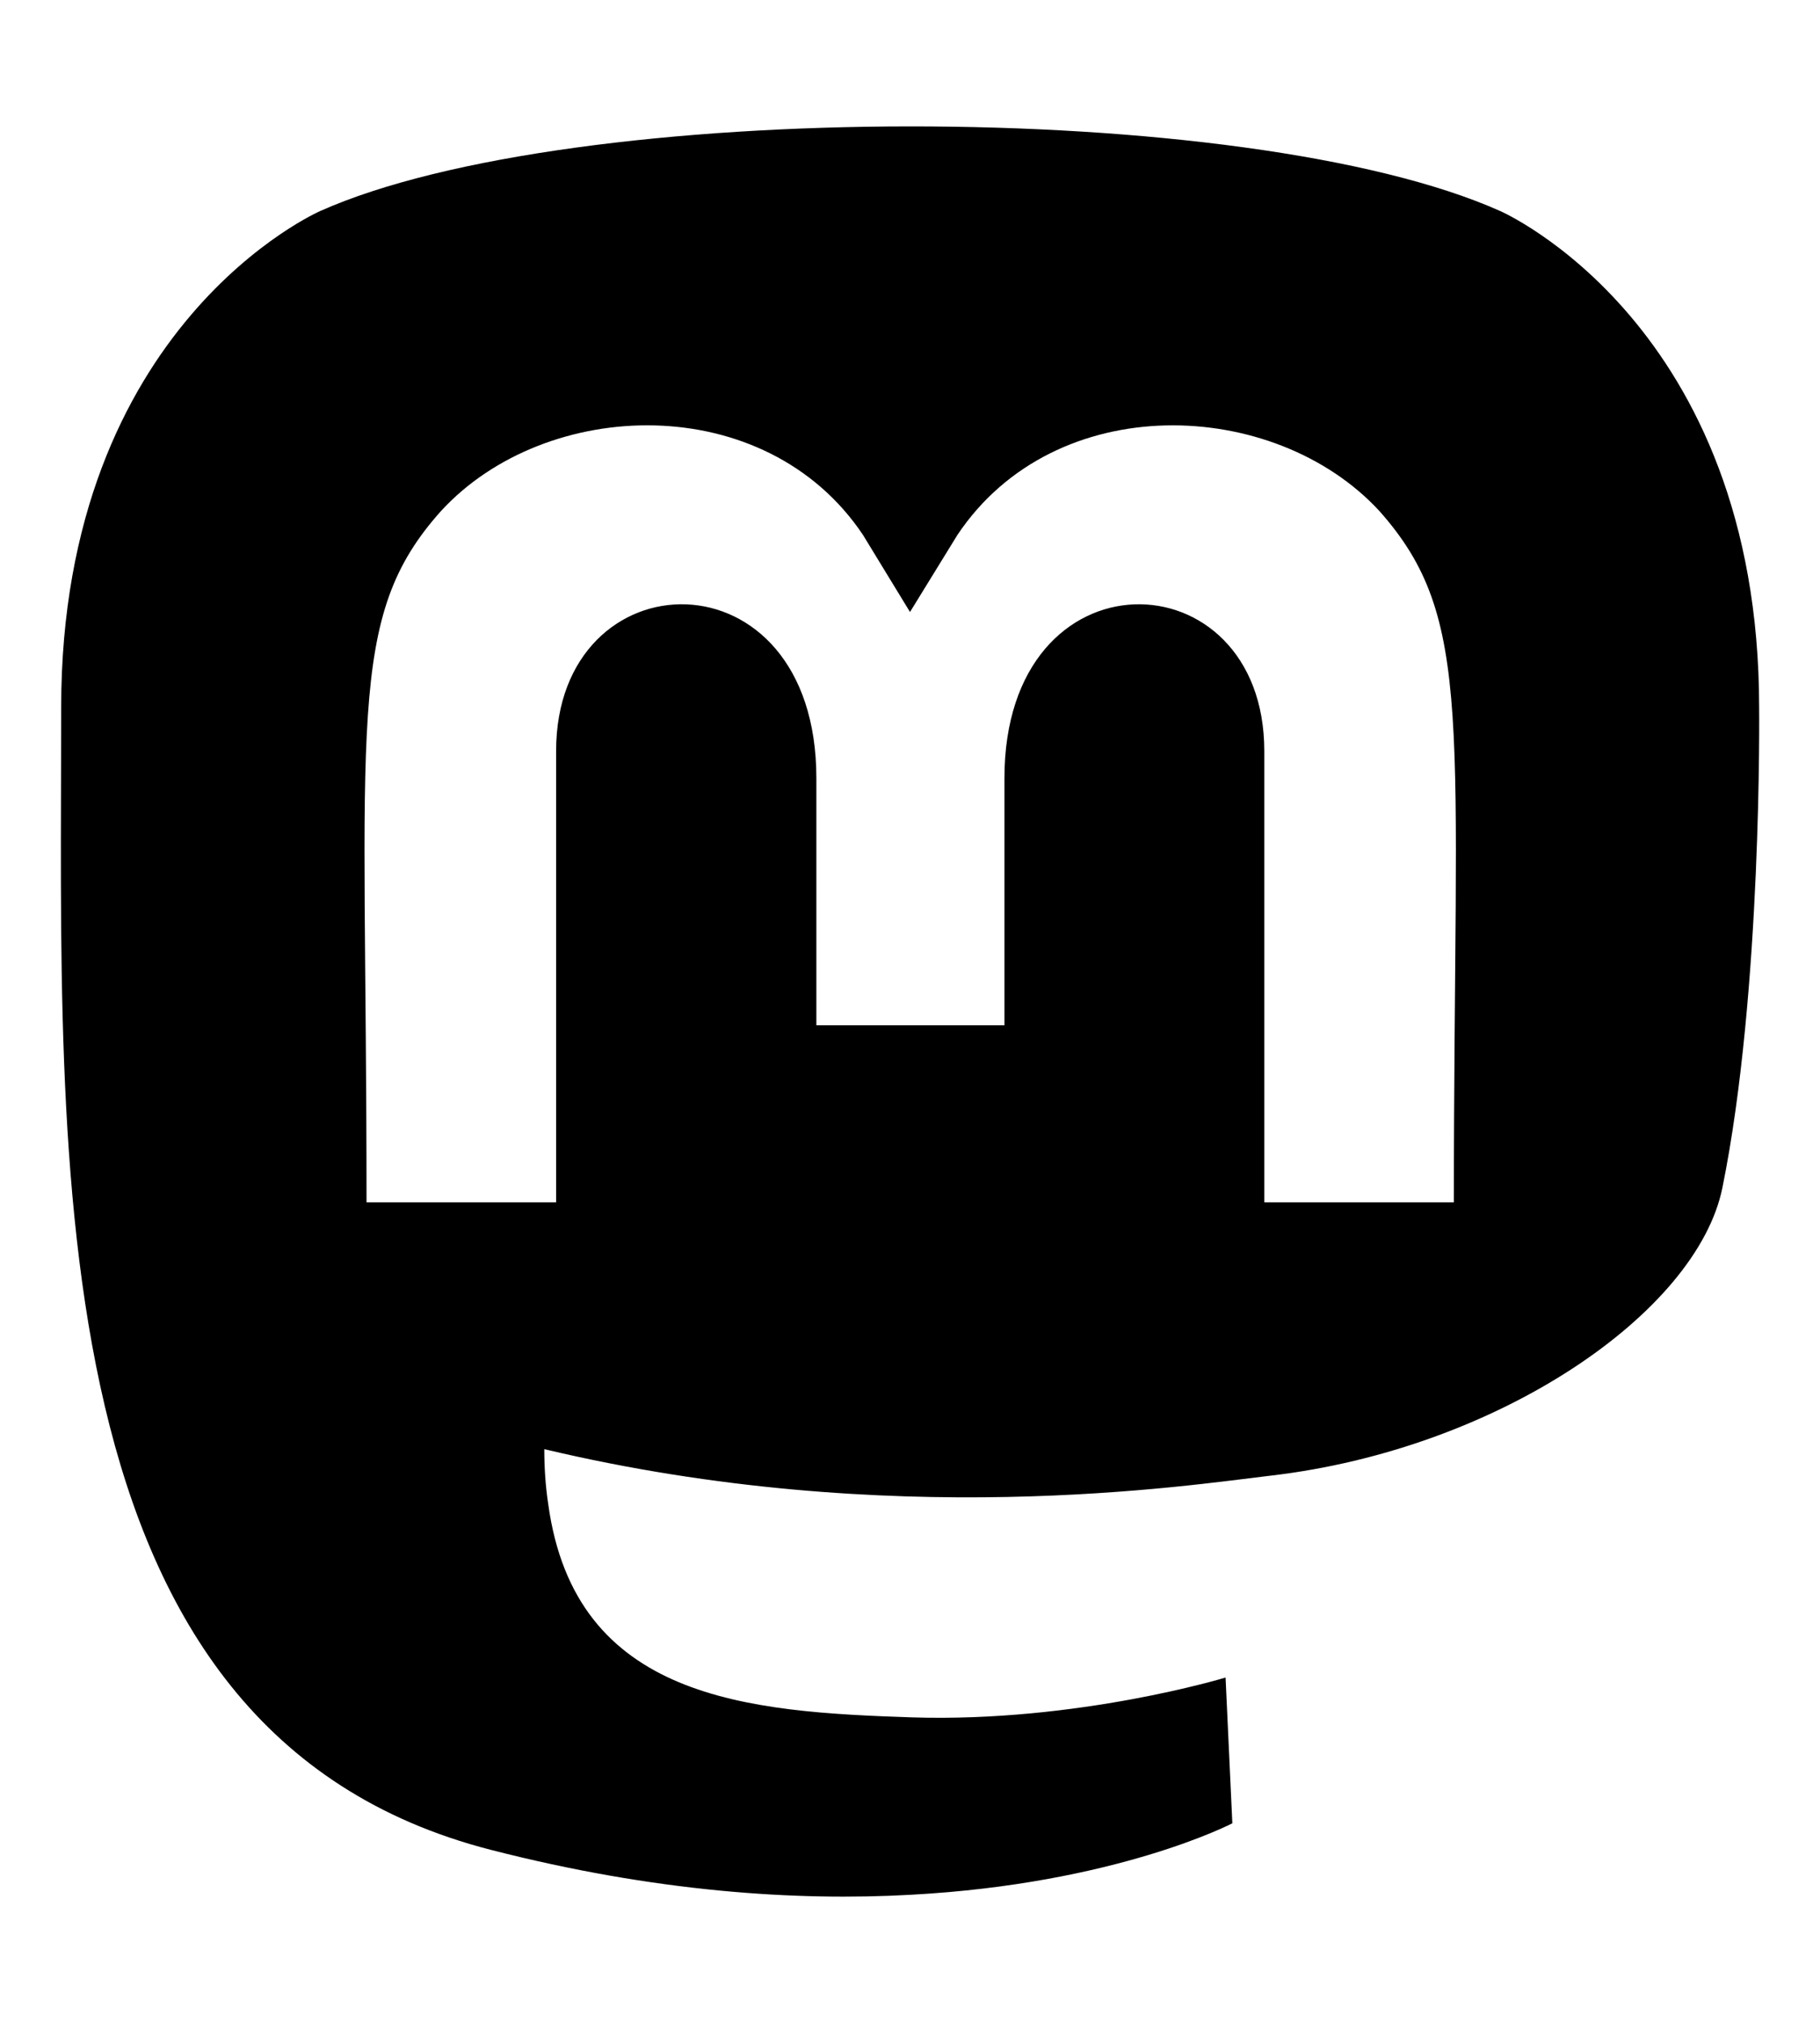 <?xml version="1.0" encoding="UTF-8"?>
<svg xmlns="http://www.w3.org/2000/svg" xmlns:xlink="http://www.w3.org/1999/xlink" width="18pt" height="20pt" viewBox="0 0 18 20" version="1.1">
<g id="surface1">
<path style=" stroke:none;fill-rule:nonzero;fill:rgb(0%,0%,0%);fill-opacity:1;" d="M 17.398 6.996 C 17.398 3.199 14.836 2.086 14.836 2.086 C 12.324 0.965 5.656 0.977 3.168 2.086 C 3.168 2.086 0.605 3.199 0.605 6.996 C 0.605 11.516 0.34 17.129 4.852 18.289 C 6.477 18.707 7.875 18.797 9.004 18.734 C 11.043 18.625 12.188 18.027 12.188 18.027 L 12.121 16.586 C 12.121 16.586 10.66 17.031 9.023 16.98 C 7.398 16.926 5.688 16.809 5.422 14.871 C 5.395 14.691 5.383 14.512 5.383 14.328 C 8.824 15.145 11.758 14.684 12.566 14.59 C 14.82 14.328 16.785 12.977 17.035 11.742 C 17.43 9.797 17.398 6.996 17.398 6.996 Z M 14.379 11.887 L 12.504 11.887 L 12.504 7.426 C 12.504 5.484 9.934 5.41 9.934 7.695 L 9.934 10.137 L 8.074 10.137 L 8.074 7.695 C 8.074 5.41 5.5 5.484 5.5 7.426 L 5.5 11.887 L 3.625 11.887 C 3.625 7.117 3.414 6.109 4.363 5.051 C 5.402 3.922 7.57 3.848 8.535 5.289 L 9 6.051 L 9.469 5.289 C 10.438 3.84 12.605 3.93 13.641 5.051 C 14.59 6.117 14.379 7.121 14.379 11.887 Z M 14.379 11.887 "/>
</g>
</svg>
